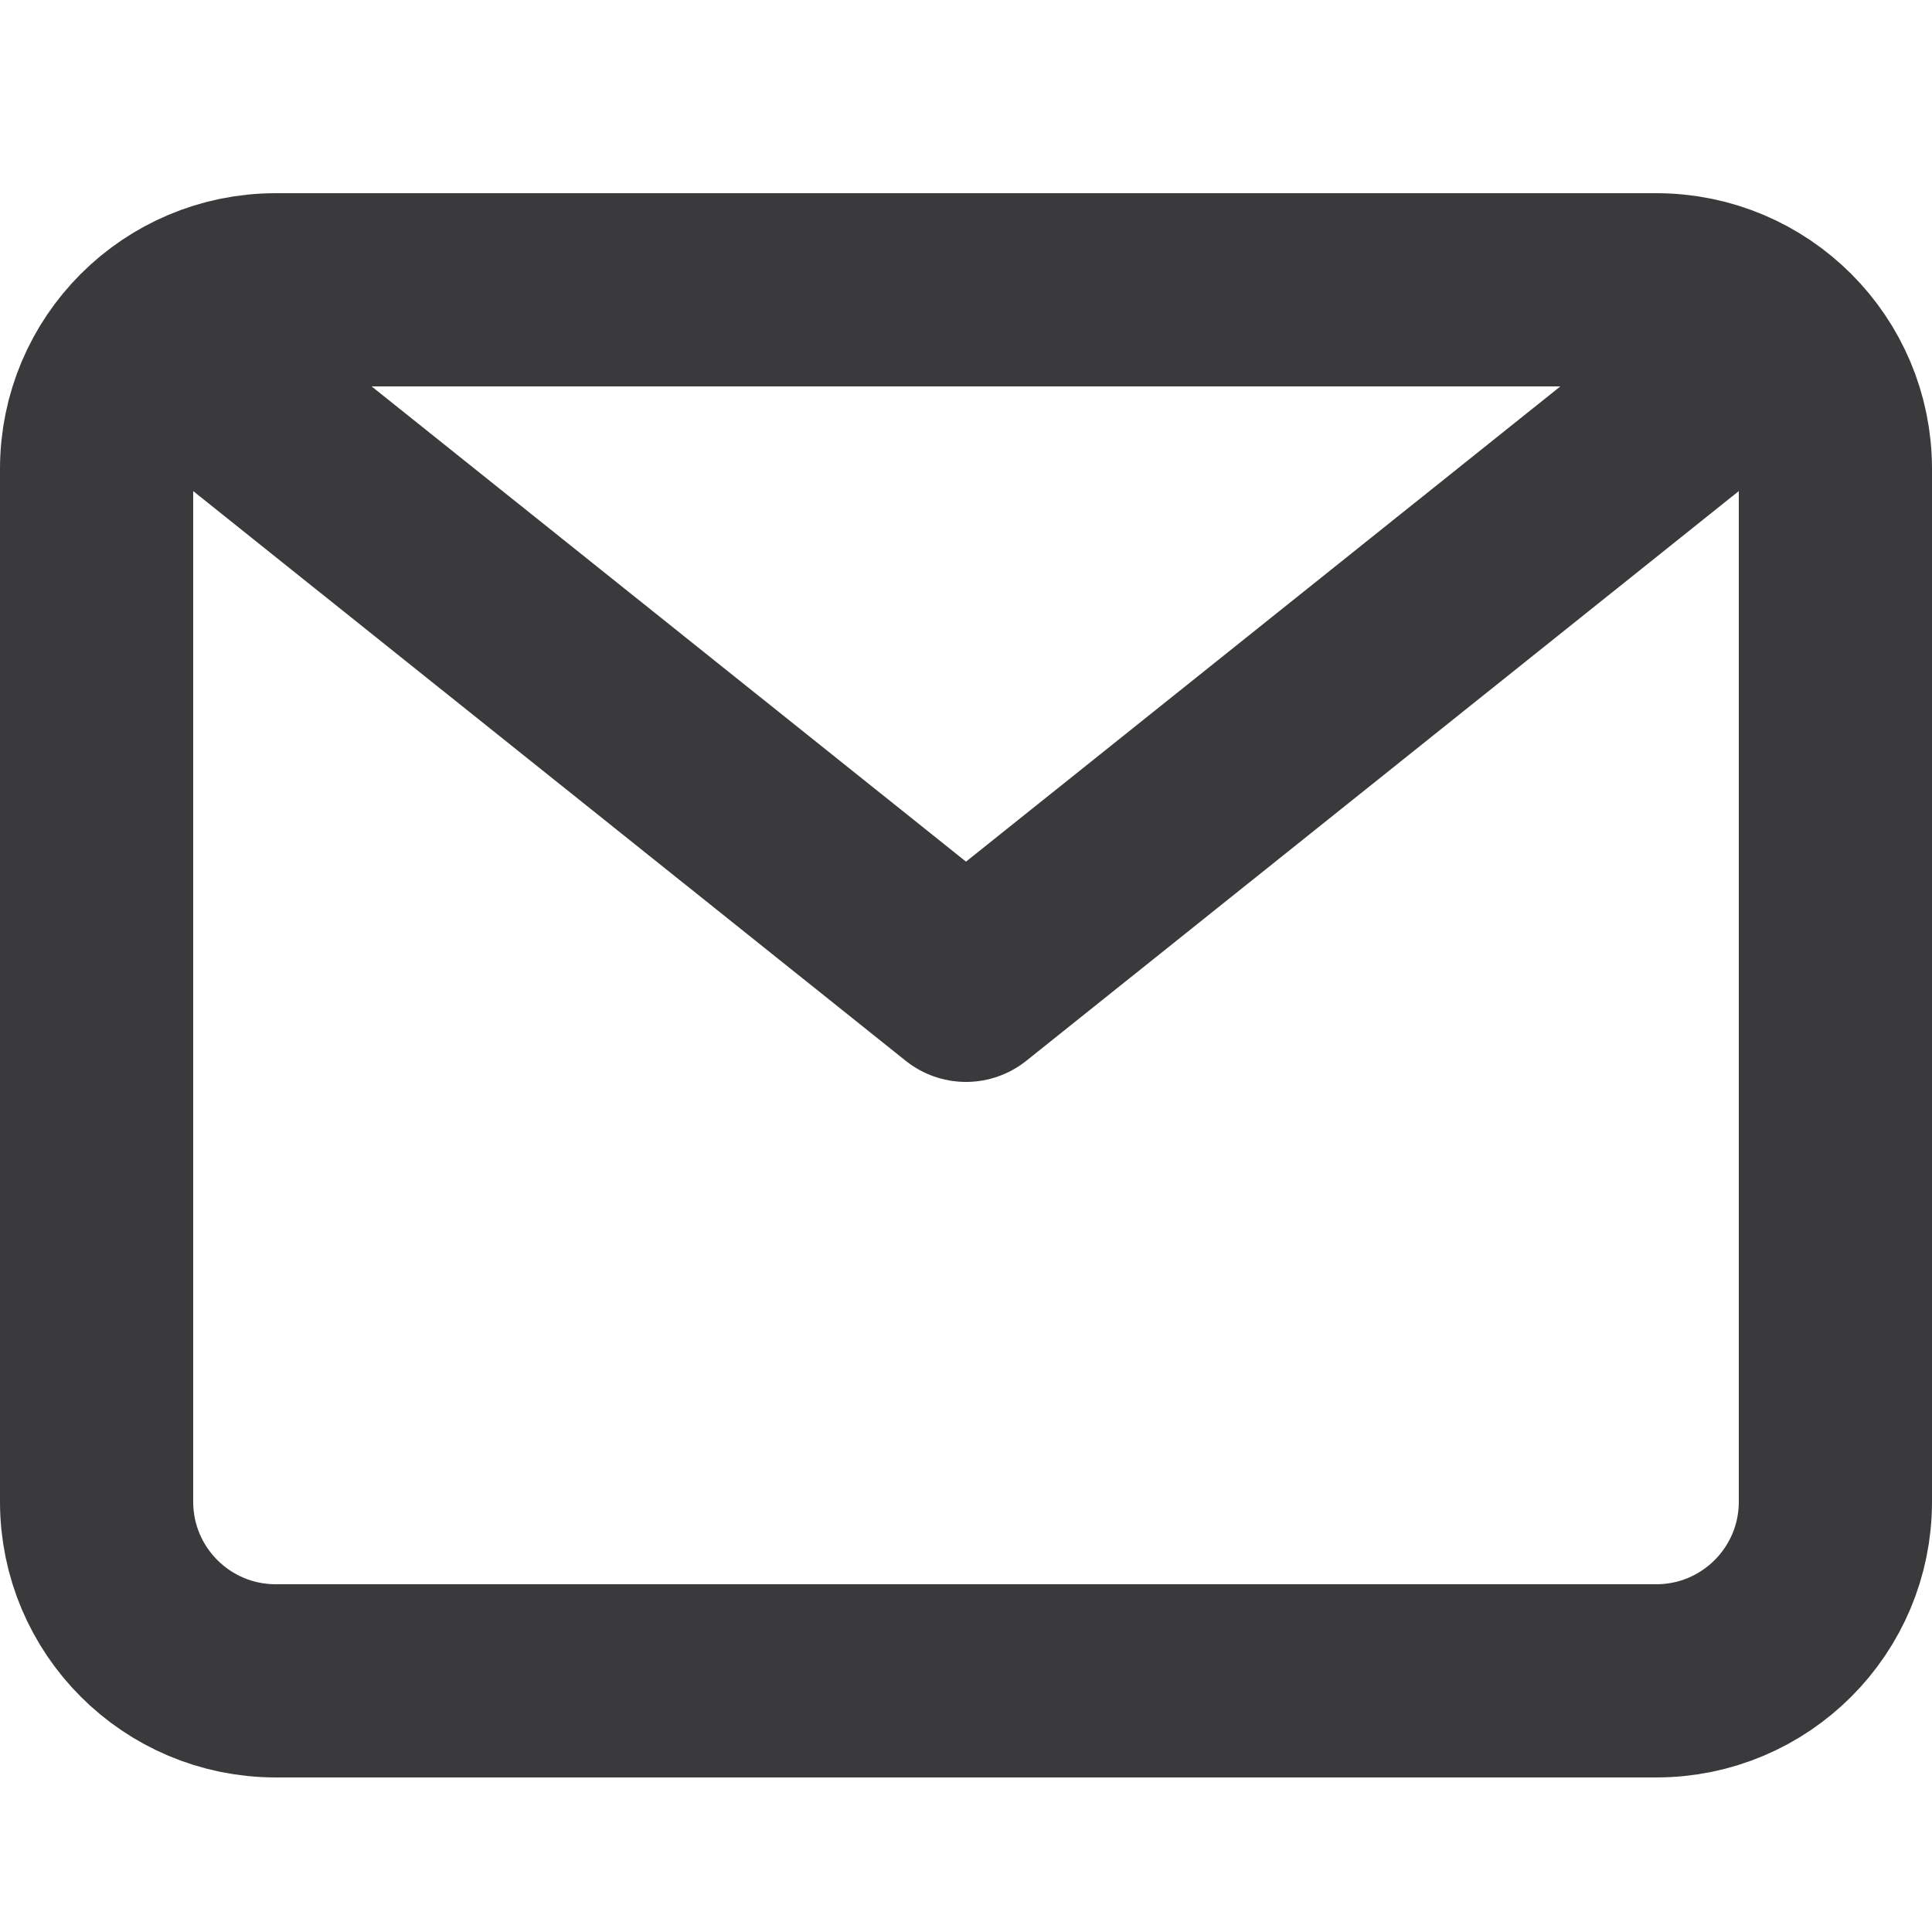 <svg width="20" height="20" viewBox="0 0 20 20" fill="none" xmlns="http://www.w3.org/2000/svg">
<path d="M1.558 3.45L10 10.2L18.442 3.45M2.854 3H17.146C18.17 3 19 3.83 19 4.854V15.546C19 16.57 18.17 17.4 17.146 17.4H2.854C1.83 17.4 1 16.57 1 15.546V4.854C1 3.83 1.83 3 2.854 3Z" stroke="#3A3A3C" stroke-width="2" stroke-linejoin="round"/>
</svg>
